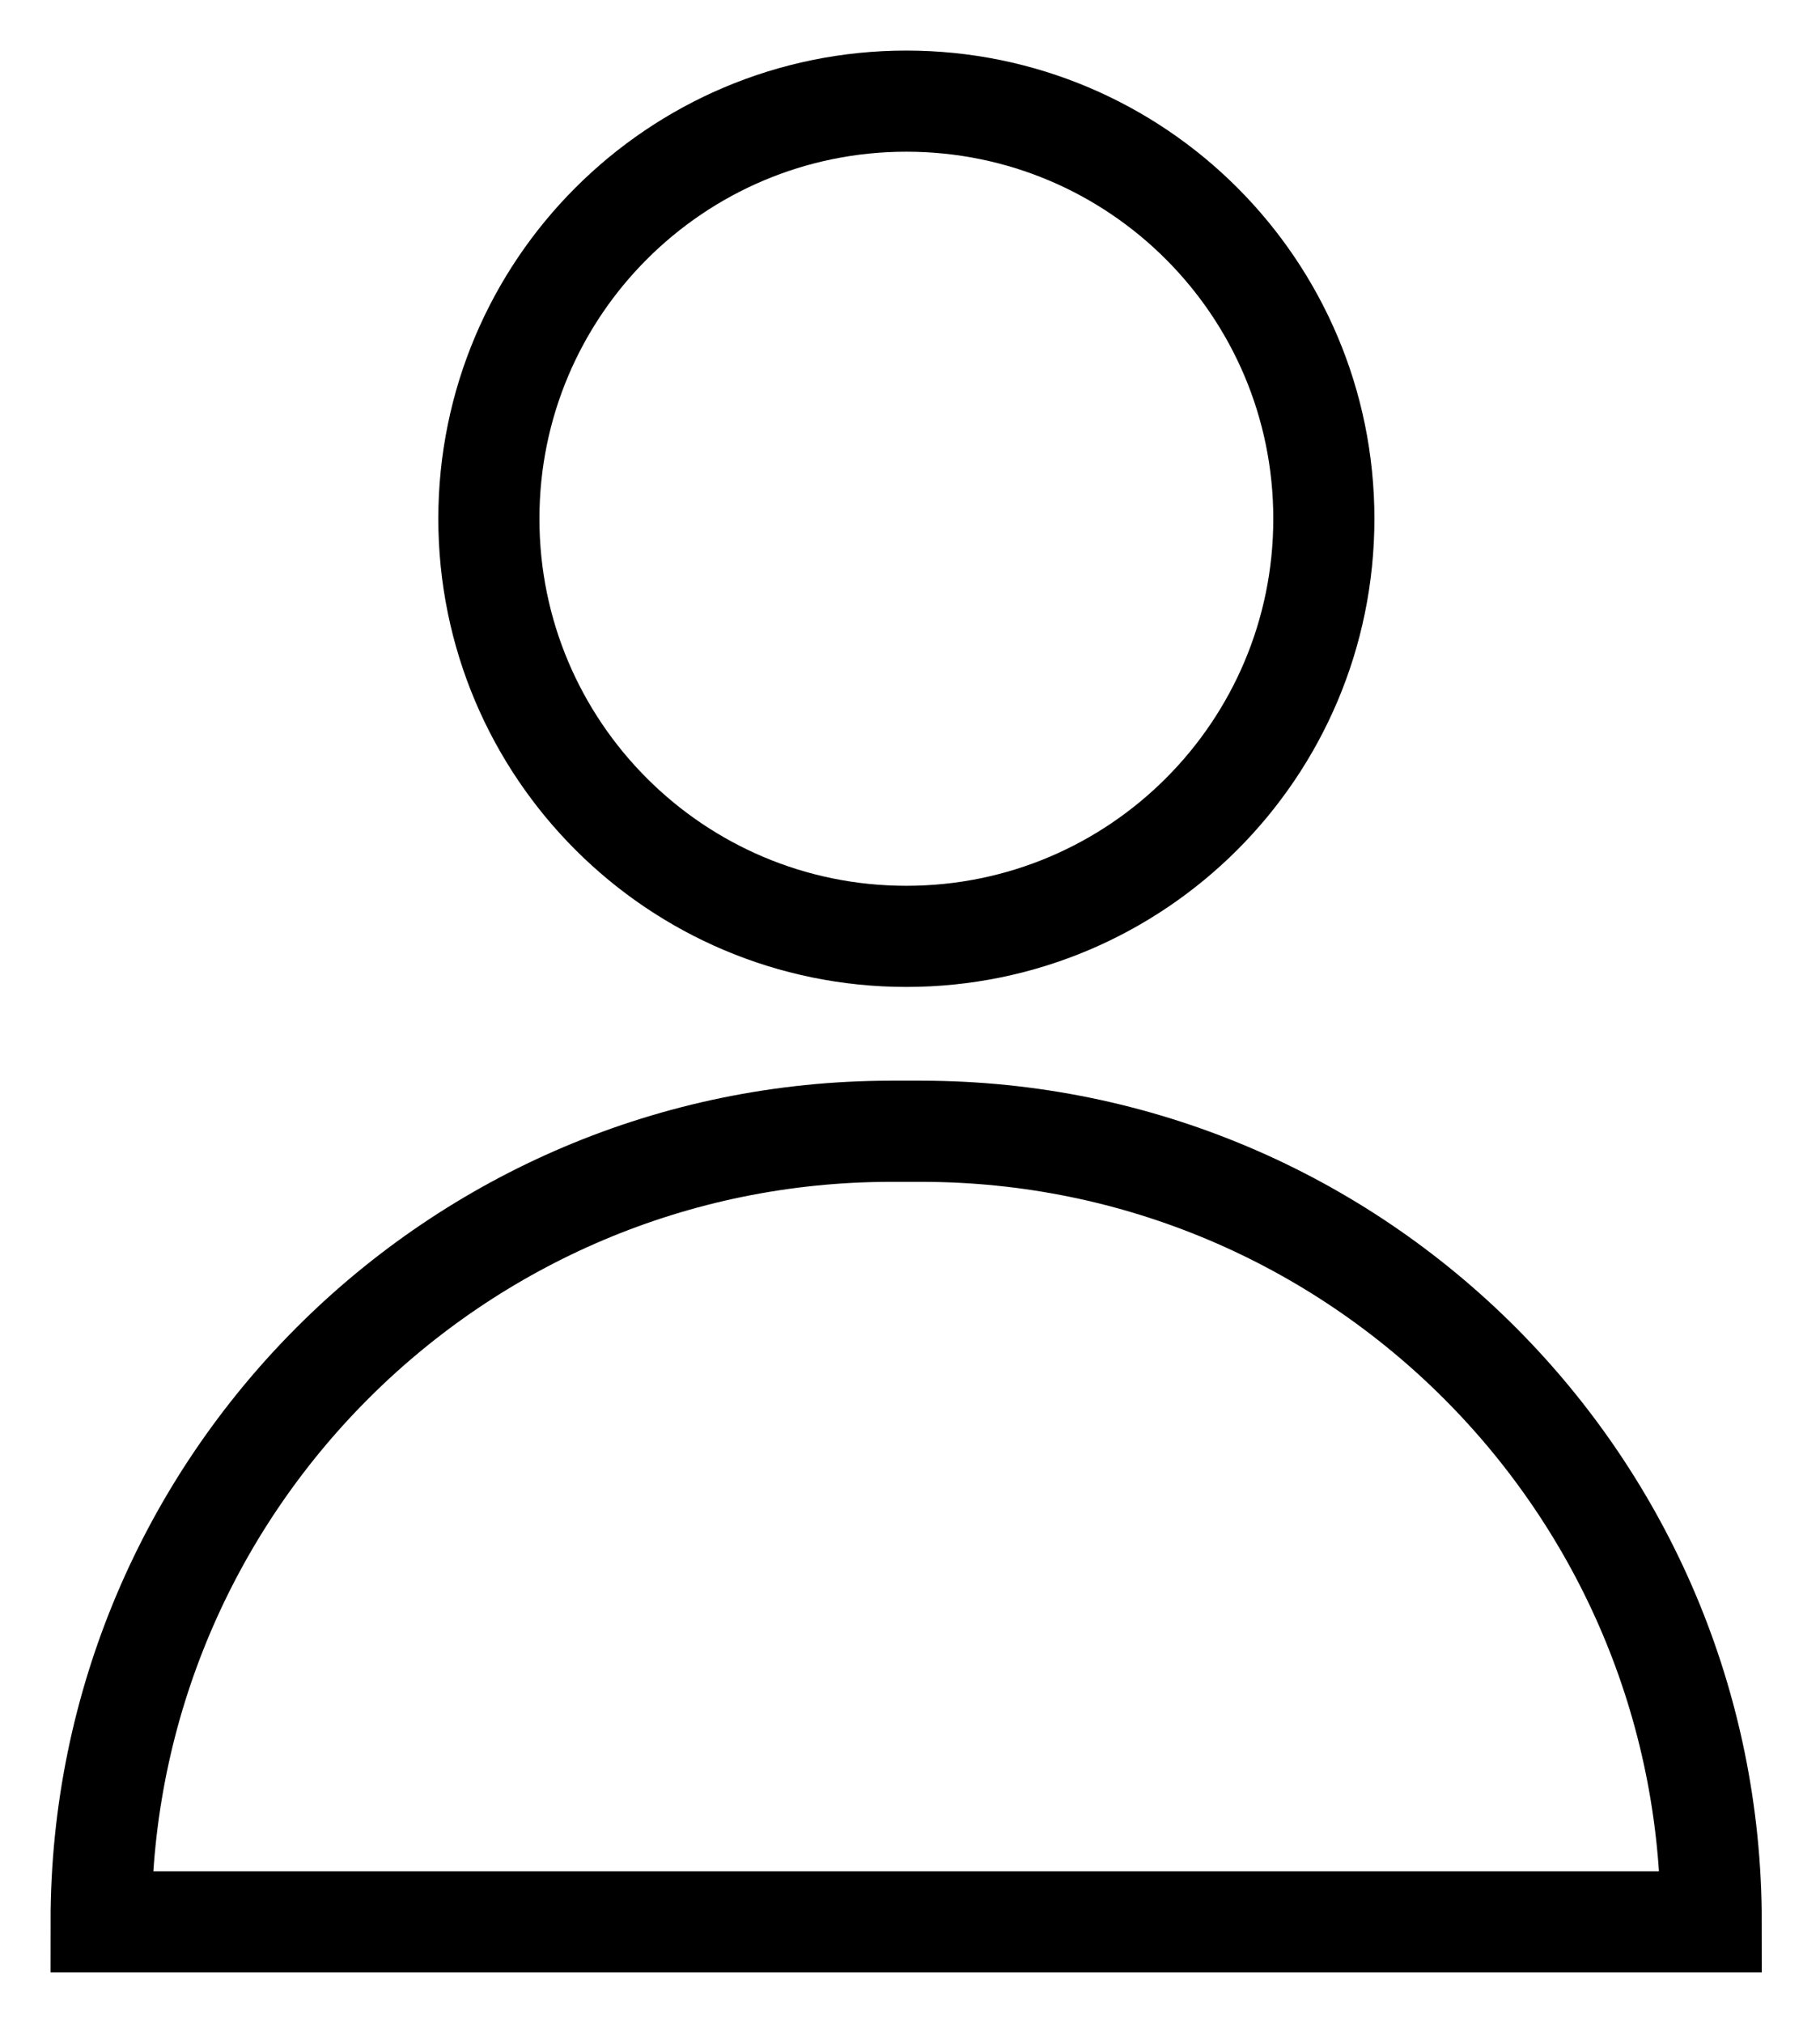 <svg xmlns="http://www.w3.org/2000/svg" role="img" aria-labelledby="signin" width="18" height="20" viewBox="0 0 18 20" fill="none">
      <title id="signin">Sign in</title>
      <path d="M8.964 9.258C11.245 9.258 13.093 7.41 13.093 5.129C13.093 2.849 11.245 1 8.964 1C6.684 1 4.835 2.849 4.835 5.129C4.835 7.41 6.684 9.258 8.964 9.258Z" stroke="currentColor" stroke-miterlimit="10" stroke-linecap="round"></path>
      <path d="M8.815 11.185H9.109C13.424 11.185 16.924 14.688 16.924 19.001H1C1 14.686 4.502 11.185 8.815 11.185Z" stroke="currentColor" stroke-miterlimit="10" stroke-linecap="round"></path>
    </svg>